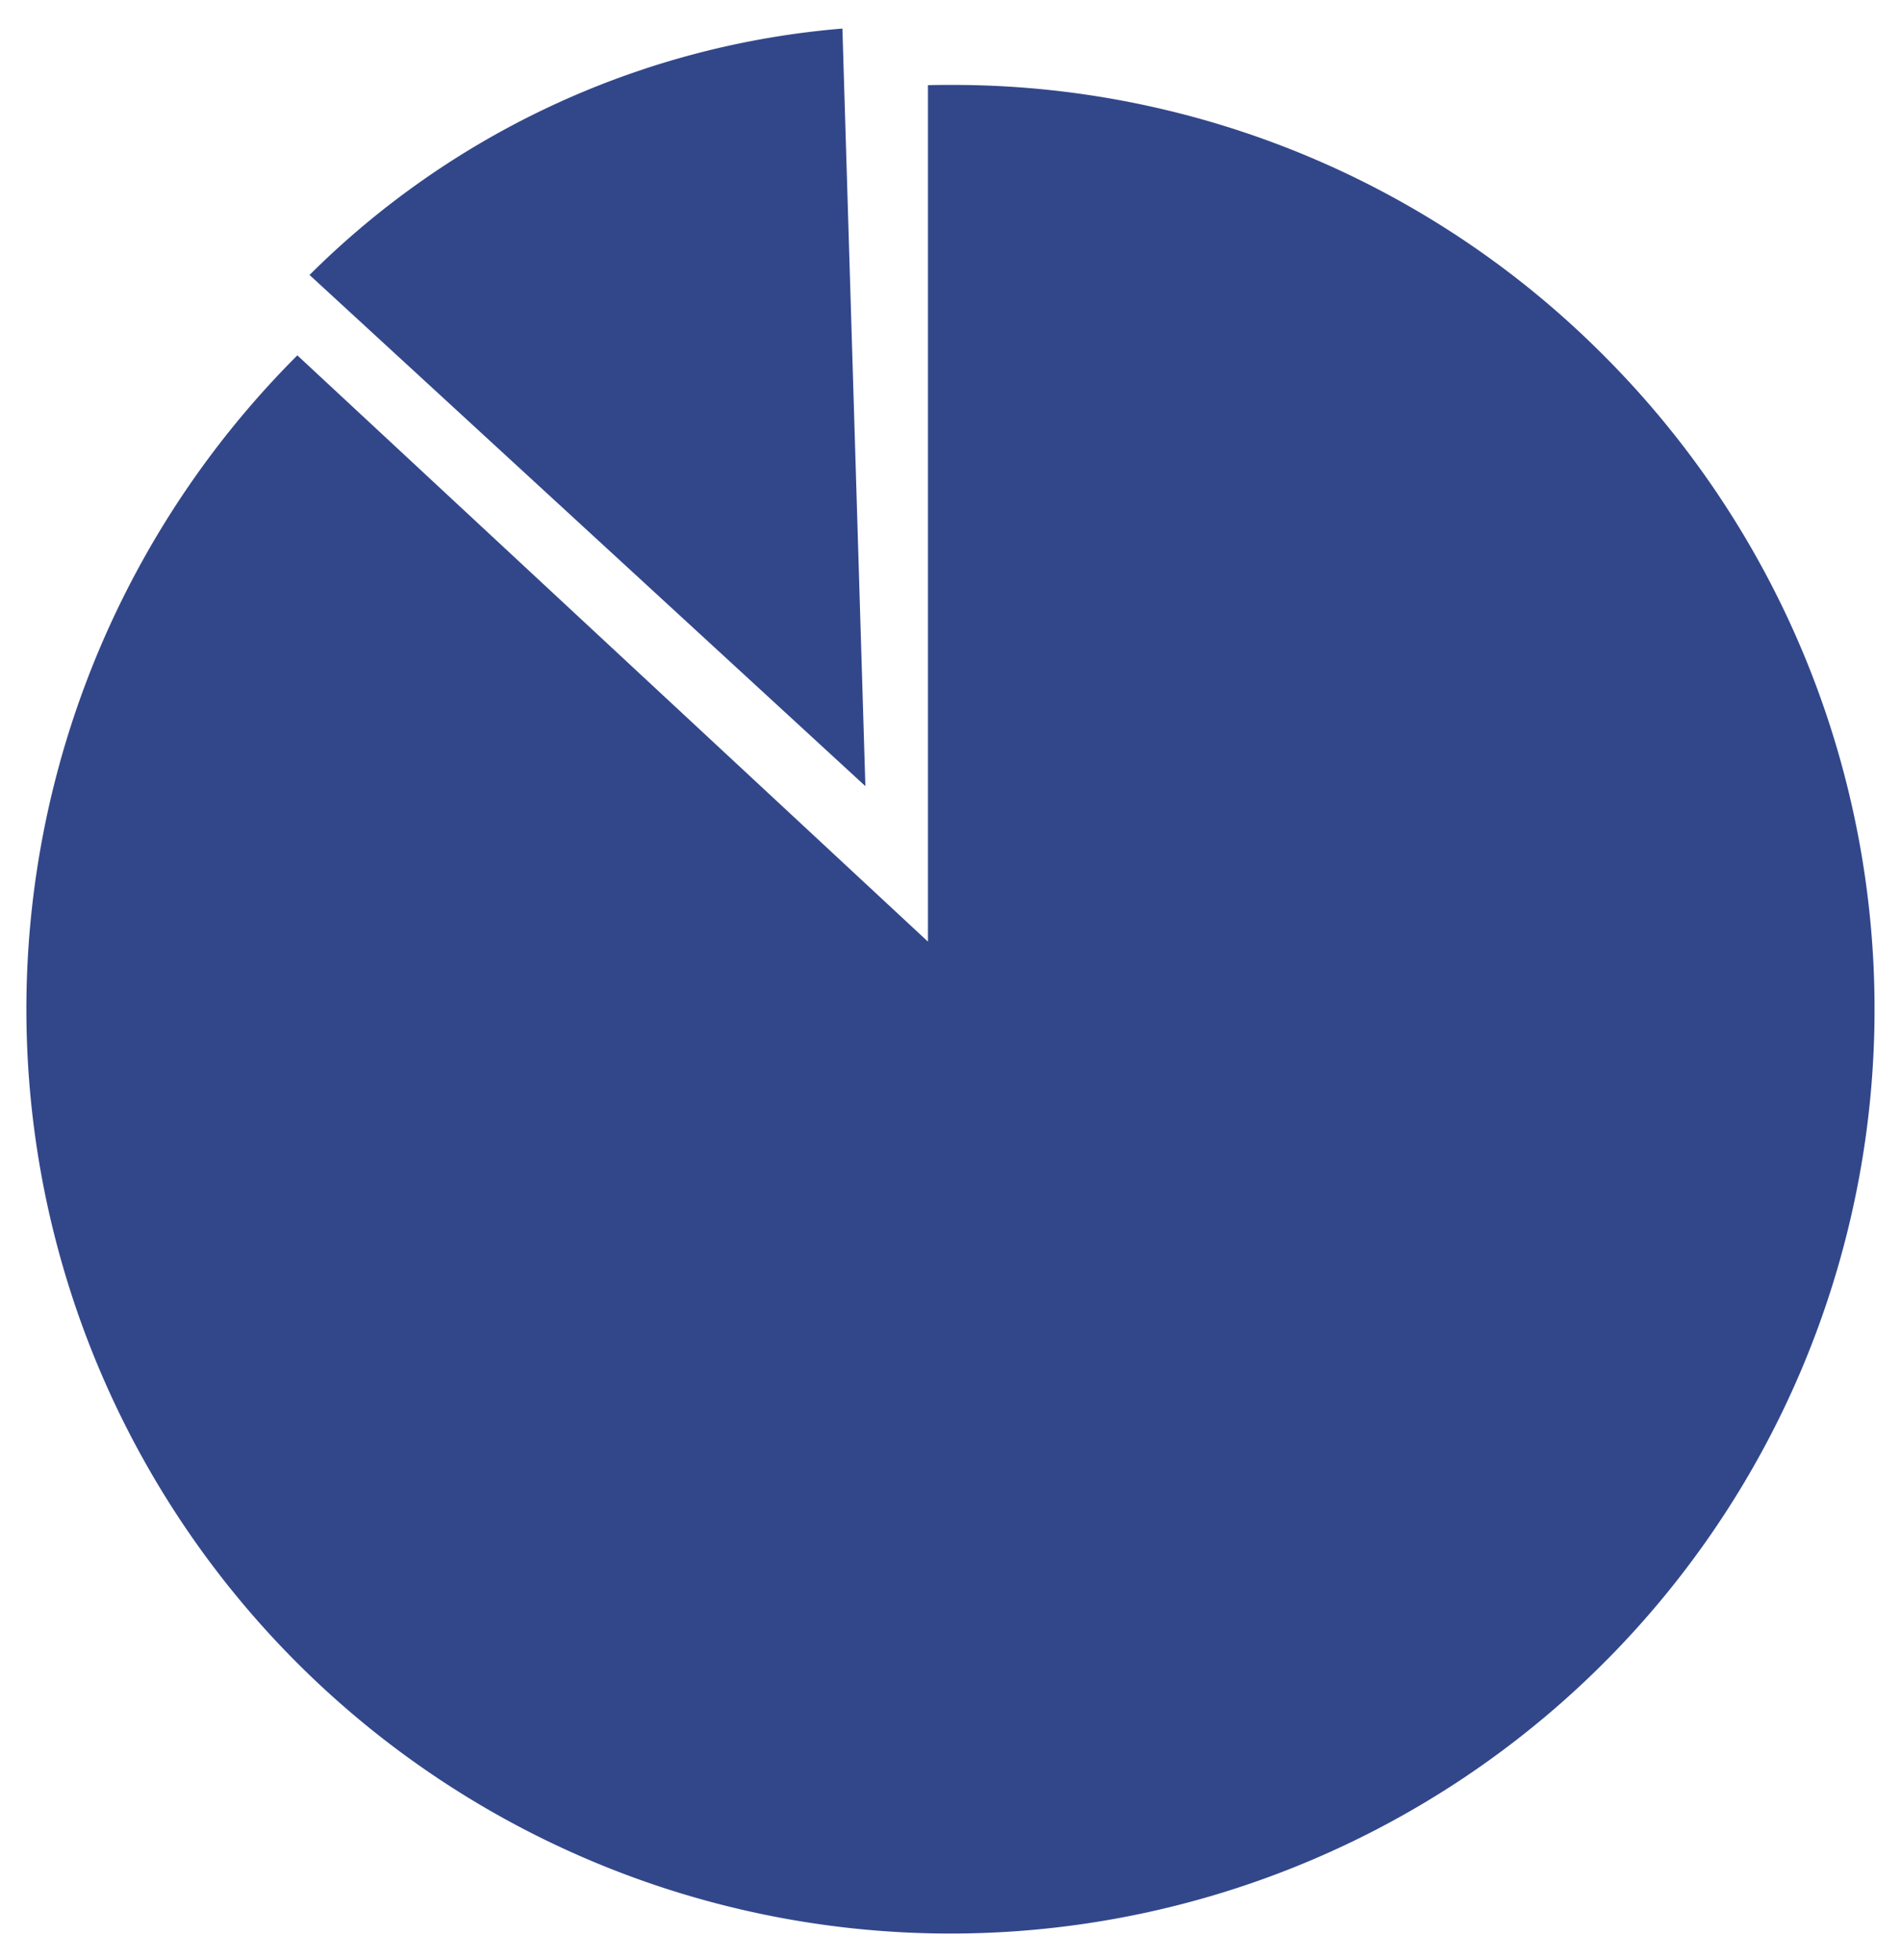 <svg xmlns="http://www.w3.org/2000/svg" width="36" height="37.109"><defs><linearGradient id="a" x2="1" y1="1" viewBox="0 0 36 37.109" gradientUnits="objectBoundingBox"><stop offset="0" stop-color="#f67f2d"/><stop offset="1" stop-color="#fe4b8d"/></linearGradient></defs><g data-name="95"><g data-name="Group 1781"><path fill="#32478a" stroke="rgba(0,0,0,0)" d="M17.5 0A17.5 17.5 0 0 0 5.126 29.874 17.385 17.385 0 0 0 17.5 35c.14 0 .284 0 .427-.005V18.78l11.942 11.1A17.5 17.5 0 0 0 17.5 0Z" data-name="Subtraction 10" transform="rotate(180 17.75 18.304)"/></g><path fill="#32478a" stroke="rgba(0,0,0,0)" d="m0 0 .435 14.343a16.184 16.184 0 0 0 10.091-4.665L0 0Z" data-name="Subtraction 14" transform="rotate(180 8.194 7.442)"/></g></svg>